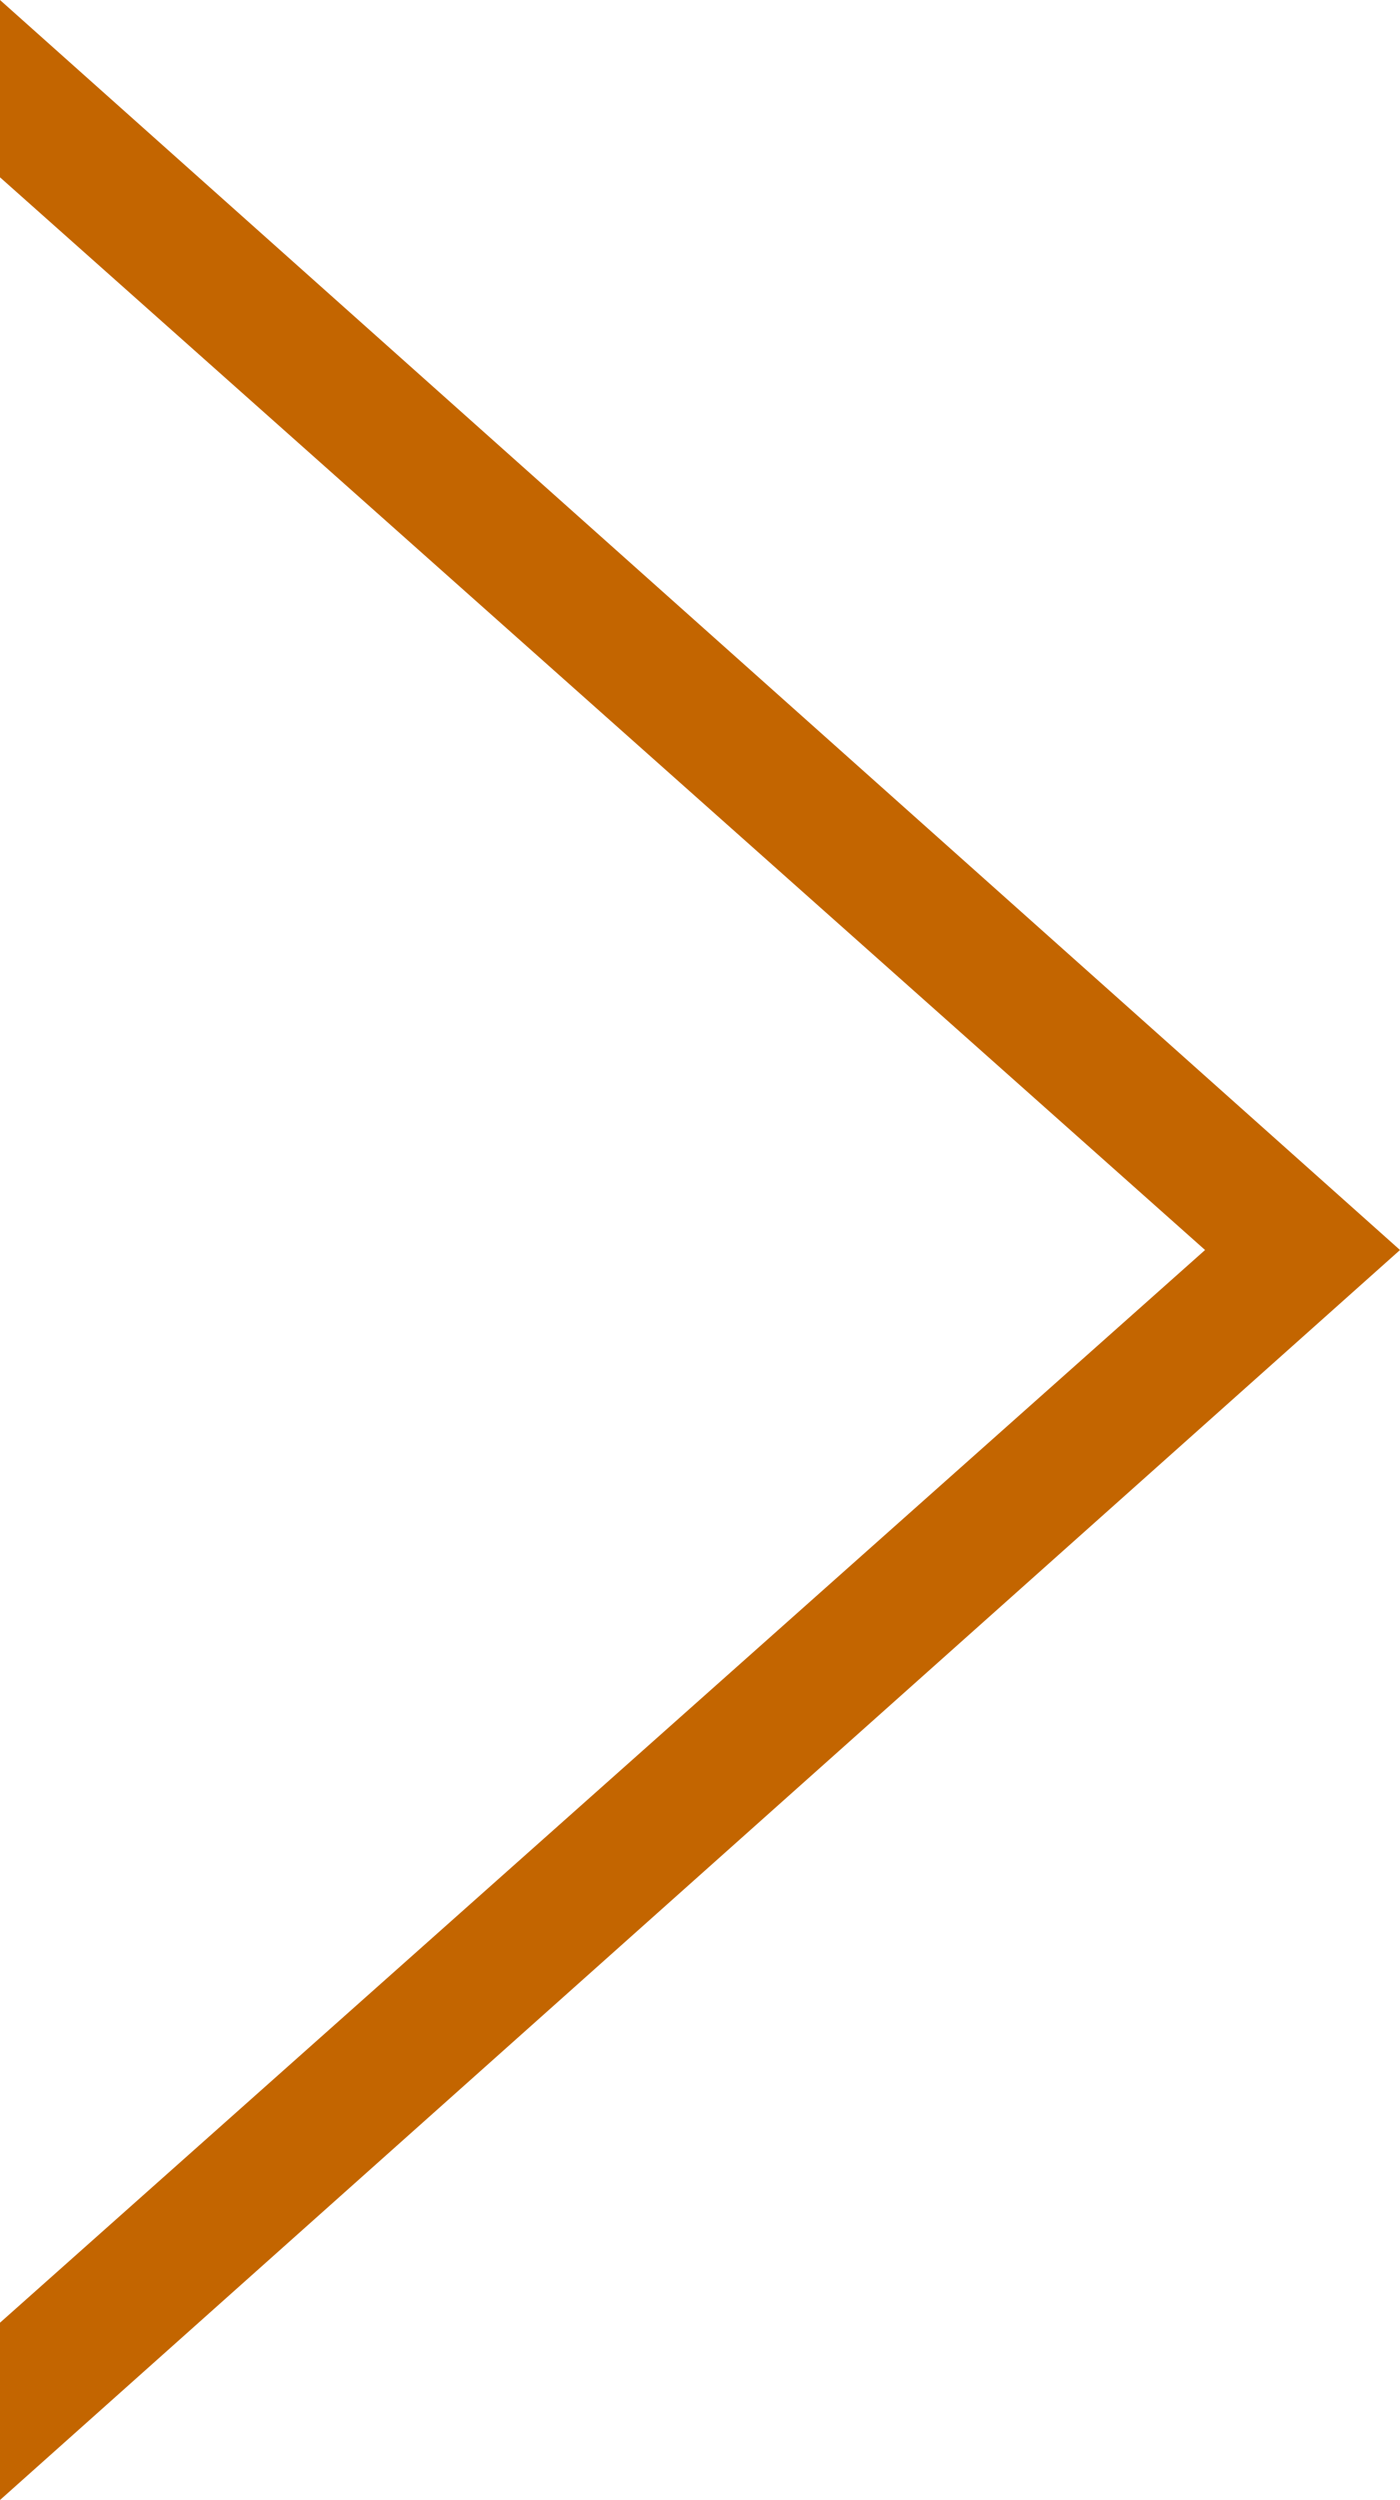 <?xml version="1.0" encoding="utf-8"?>
<!-- Generator: Adobe Illustrator 22.1.0, SVG Export Plug-In . SVG Version: 6.00 Build 0)  -->
<svg version="1.1" id="Layer_1" xmlns="http://www.w3.org/2000/svg" xmlns:xlink="http://www.w3.org/1999/xlink" x="0px" y="0px"
	 viewBox="0 0 15.8 28.2" style="enable-background:new 0 0 15.8 28.2;" xml:space="preserve">
<style type="text/css">
	.st0{fill:#C36500;}
</style>
<title>Artboard 1</title>
<g>
	<polygon class="st0" points="0,0 0,2 13.6,14.1 0,26.2 0,28.2 15.8,14.1 	"/>
</g>
</svg>

